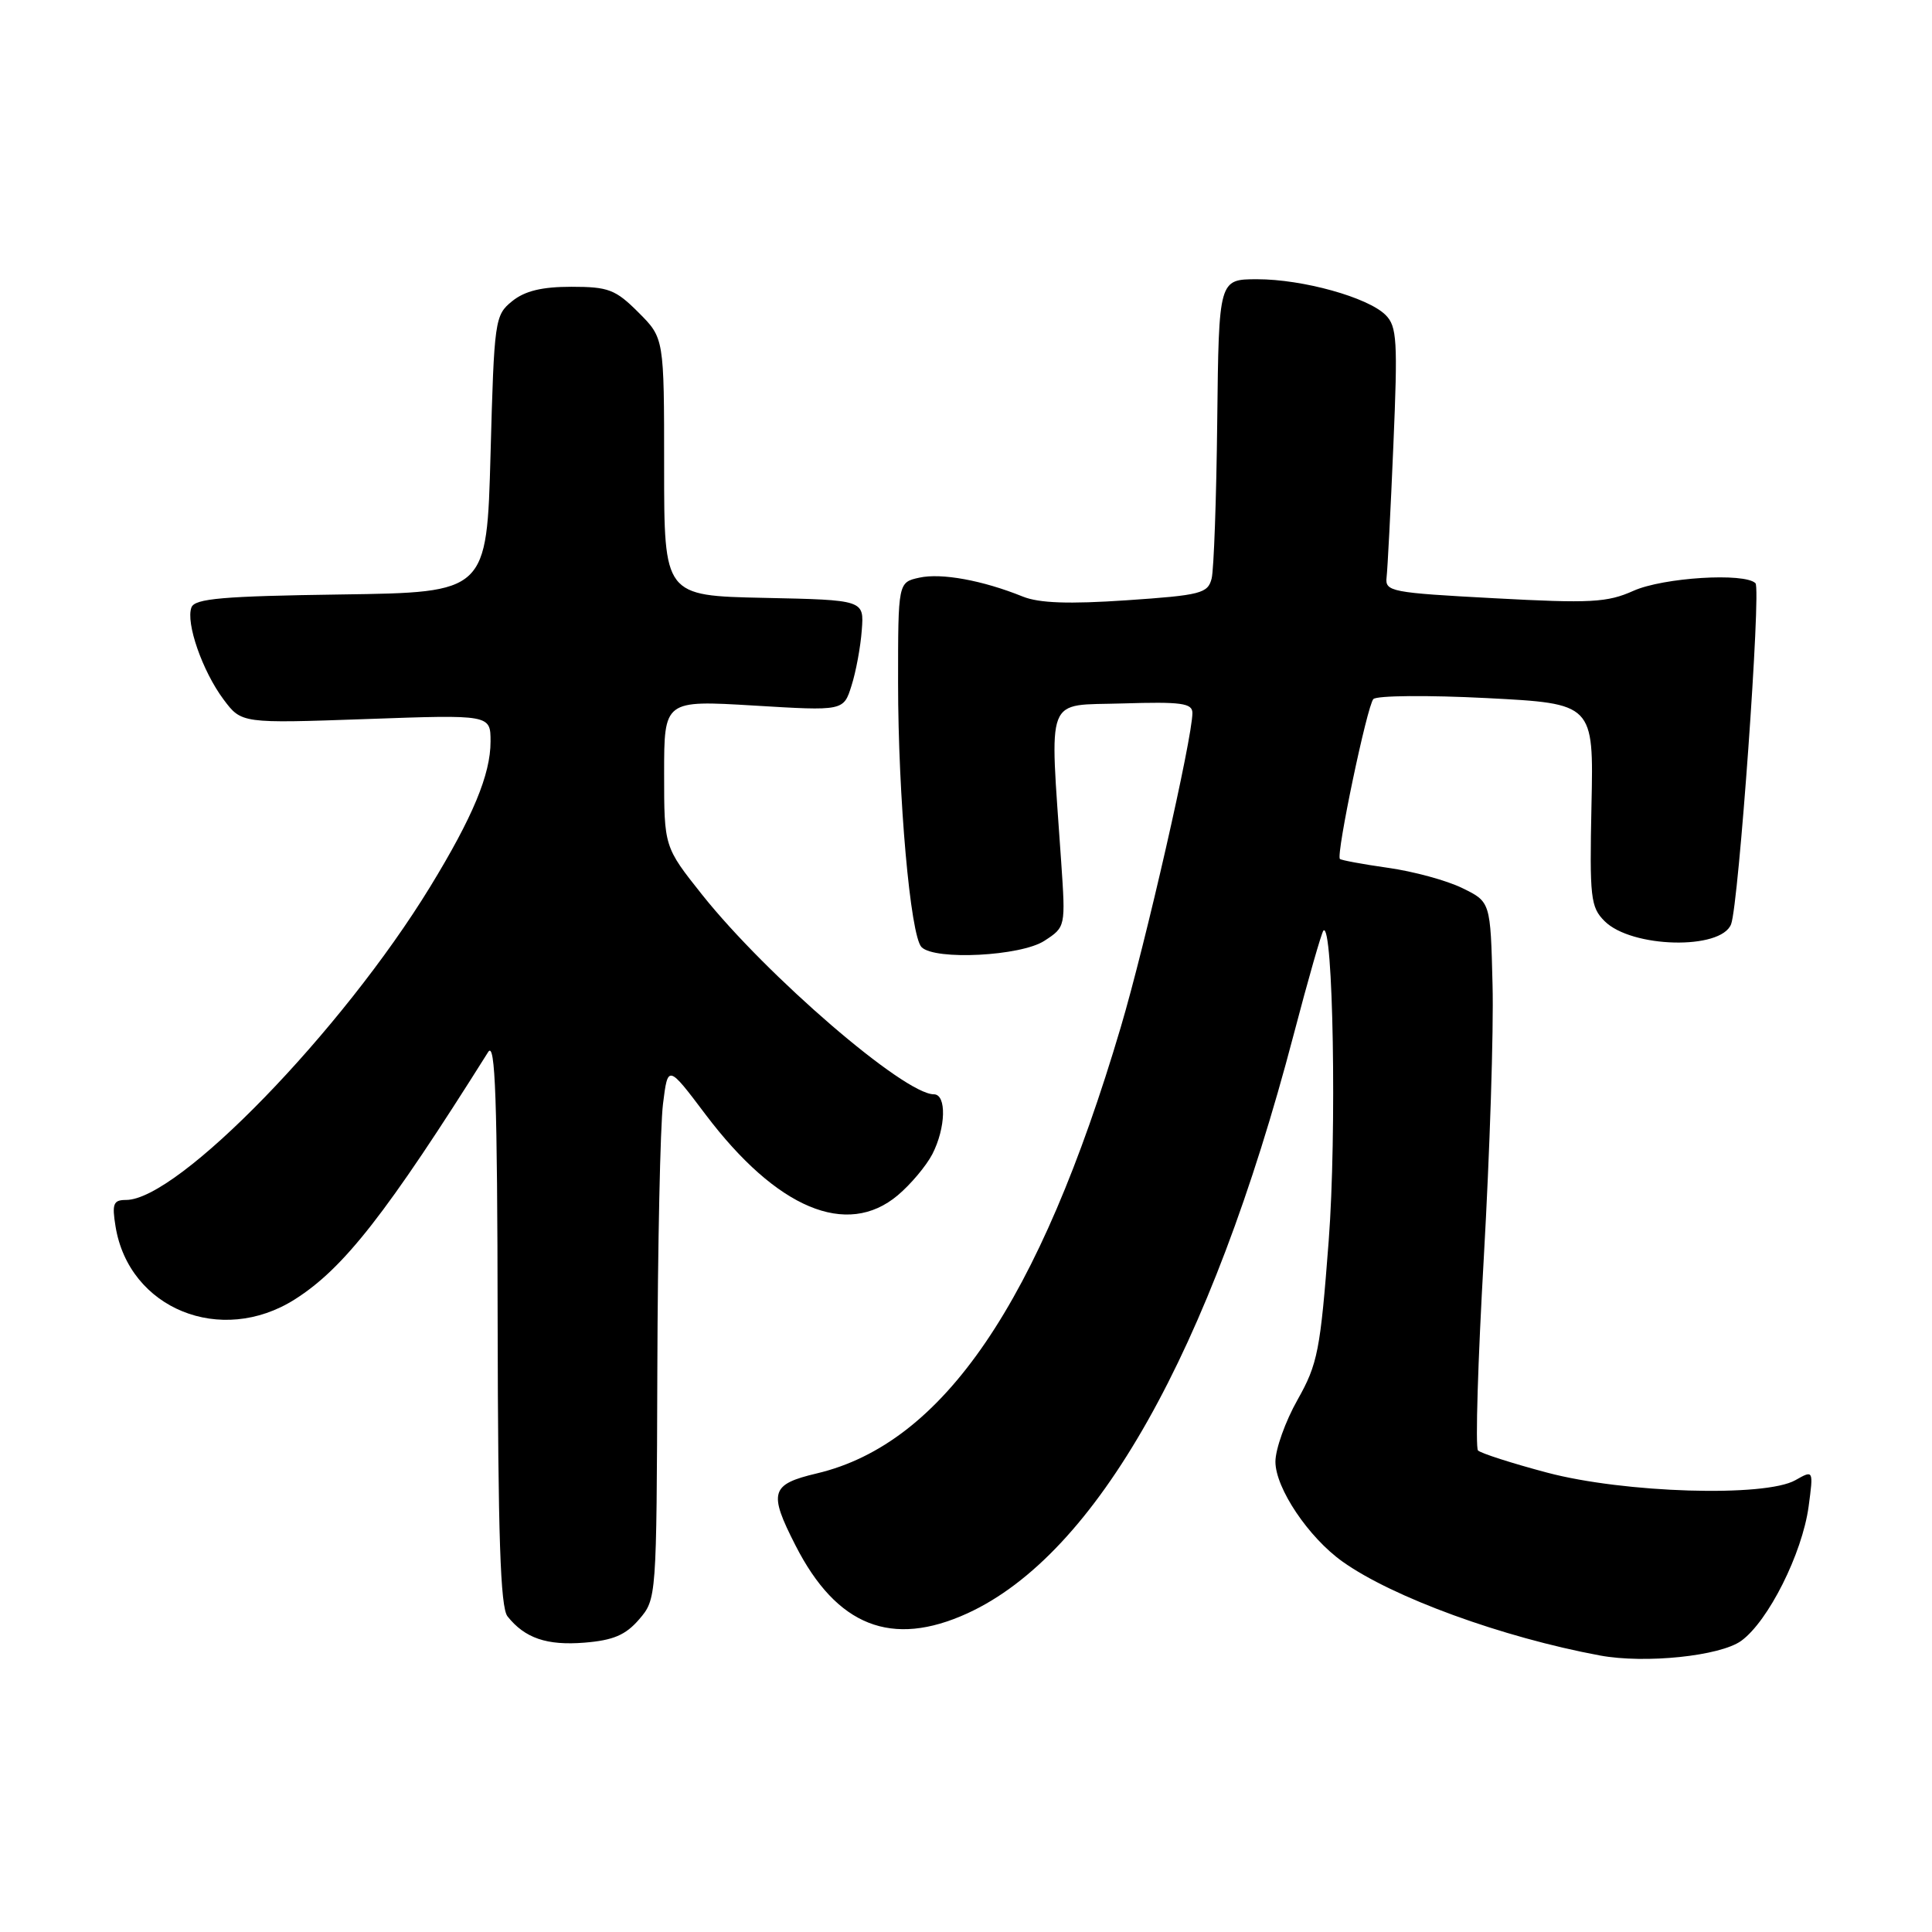 <?xml version="1.0" encoding="UTF-8" standalone="no"?>
<!DOCTYPE svg PUBLIC "-//W3C//DTD SVG 1.1//EN" "http://www.w3.org/Graphics/SVG/1.1/DTD/svg11.dtd" >
<svg xmlns="http://www.w3.org/2000/svg" xmlns:xlink="http://www.w3.org/1999/xlink" version="1.1" viewBox="0 0 256 256">
 <g >
 <path fill="currentColor"
d=" M 230.72 217.42 C 234.30 214.83 238.80 205.86 239.65 199.63 C 240.30 194.77 240.30 194.77 237.90 196.13 C 233.89 198.41 215.20 197.84 205.00 195.13 C 200.32 193.89 196.20 192.56 195.84 192.19 C 195.48 191.81 195.83 180.25 196.62 166.50 C 197.40 152.75 197.93 136.55 197.77 130.50 C 197.50 119.50 197.50 119.50 193.77 117.68 C 191.72 116.67 187.28 115.46 183.91 114.99 C 180.54 114.51 177.68 113.98 177.54 113.81 C 177.03 113.18 181.16 93.47 181.98 92.63 C 182.45 92.16 189.20 92.10 197.00 92.50 C 211.17 93.23 211.17 93.23 210.88 106.64 C 210.62 118.95 210.76 120.20 212.61 122.05 C 216.17 125.62 228.05 125.91 229.38 122.46 C 230.39 119.82 233.38 78.04 232.61 77.28 C 231.18 75.85 220.38 76.52 216.43 78.29 C 212.97 79.84 210.76 79.96 198.00 79.27 C 184.31 78.54 183.51 78.39 183.73 76.50 C 183.86 75.40 184.27 67.51 184.63 58.97 C 185.22 45.15 185.11 43.25 183.60 41.74 C 181.25 39.40 172.64 37.00 166.57 37.00 C 161.50 37.01 161.50 37.01 161.29 55.75 C 161.18 66.06 160.84 75.47 160.55 76.65 C 160.05 78.63 159.13 78.87 149.28 79.54 C 141.62 80.06 137.69 79.92 135.53 79.05 C 130.21 76.90 124.75 75.90 121.83 76.54 C 119.00 77.16 119.00 77.16 119.00 90.47 C 119.00 105.61 120.63 124.01 122.11 125.50 C 123.88 127.28 135.29 126.69 138.39 124.66 C 141.20 122.83 141.20 122.82 140.61 114.16 C 139.08 91.66 138.35 93.54 148.75 93.21 C 156.54 92.97 158.00 93.17 158.00 94.47 C 158.00 97.81 151.81 124.97 148.50 136.13 C 137.71 172.57 124.98 191.26 108.25 195.23 C 102.11 196.68 101.80 197.72 105.41 204.78 C 110.87 215.49 118.16 218.36 128.20 213.77 C 145.26 205.95 160.39 179.13 171.41 137.12 C 173.34 129.76 175.12 123.55 175.36 123.31 C 176.65 122.01 177.14 150.23 176.06 164.40 C 174.95 178.95 174.61 180.73 171.93 185.48 C 170.32 188.33 169.00 192.02 169.00 193.68 C 169.00 197.18 173.38 203.71 177.89 206.92 C 184.54 211.66 199.08 216.96 212.00 219.36 C 217.98 220.47 227.93 219.44 230.72 217.42 Z  M 84.69 214.57 C 86.99 211.90 87.00 211.73 87.10 181.69 C 87.15 165.09 87.49 149.15 87.85 146.28 C 88.50 141.06 88.50 141.06 93.50 147.69 C 102.91 160.15 112.21 164.06 118.96 158.38 C 120.67 156.94 122.73 154.49 123.54 152.93 C 125.33 149.45 125.45 145.00 123.74 145.00 C 119.81 145.00 101.61 129.32 93.04 118.56 C 88.00 112.22 88.00 112.22 88.00 102.50 C 88.00 92.78 88.00 92.78 99.89 93.49 C 111.78 94.21 111.78 94.21 112.83 90.85 C 113.42 89.01 114.03 85.70 114.19 83.50 C 114.50 79.50 114.50 79.50 101.25 79.22 C 88.00 78.94 88.00 78.94 88.00 61.87 C 88.00 44.80 88.00 44.80 84.60 41.40 C 81.56 38.36 80.62 38.00 75.71 38.00 C 71.80 38.00 69.54 38.55 67.86 39.91 C 65.57 41.76 65.48 42.38 65.00 60.16 C 64.50 78.50 64.50 78.50 45.21 78.77 C 29.54 78.99 25.82 79.31 25.37 80.48 C 24.59 82.52 26.82 88.93 29.62 92.68 C 32.00 95.86 32.00 95.86 48.50 95.28 C 65.00 94.69 65.00 94.69 65.00 98.26 C 65.00 102.62 62.65 108.26 57.00 117.50 C 45.31 136.62 23.58 159.00 16.70 159.00 C 15.02 159.00 14.82 159.50 15.31 162.51 C 17.08 173.42 29.27 178.38 39.07 172.17 C 45.55 168.06 51.21 160.83 64.69 139.39 C 65.63 137.91 65.90 145.59 65.94 175.06 C 65.99 203.53 66.30 213.00 67.25 214.18 C 69.55 217.07 72.46 218.06 77.44 217.66 C 81.27 217.35 82.90 216.65 84.69 214.57 Z "/>
</g>
</svg>